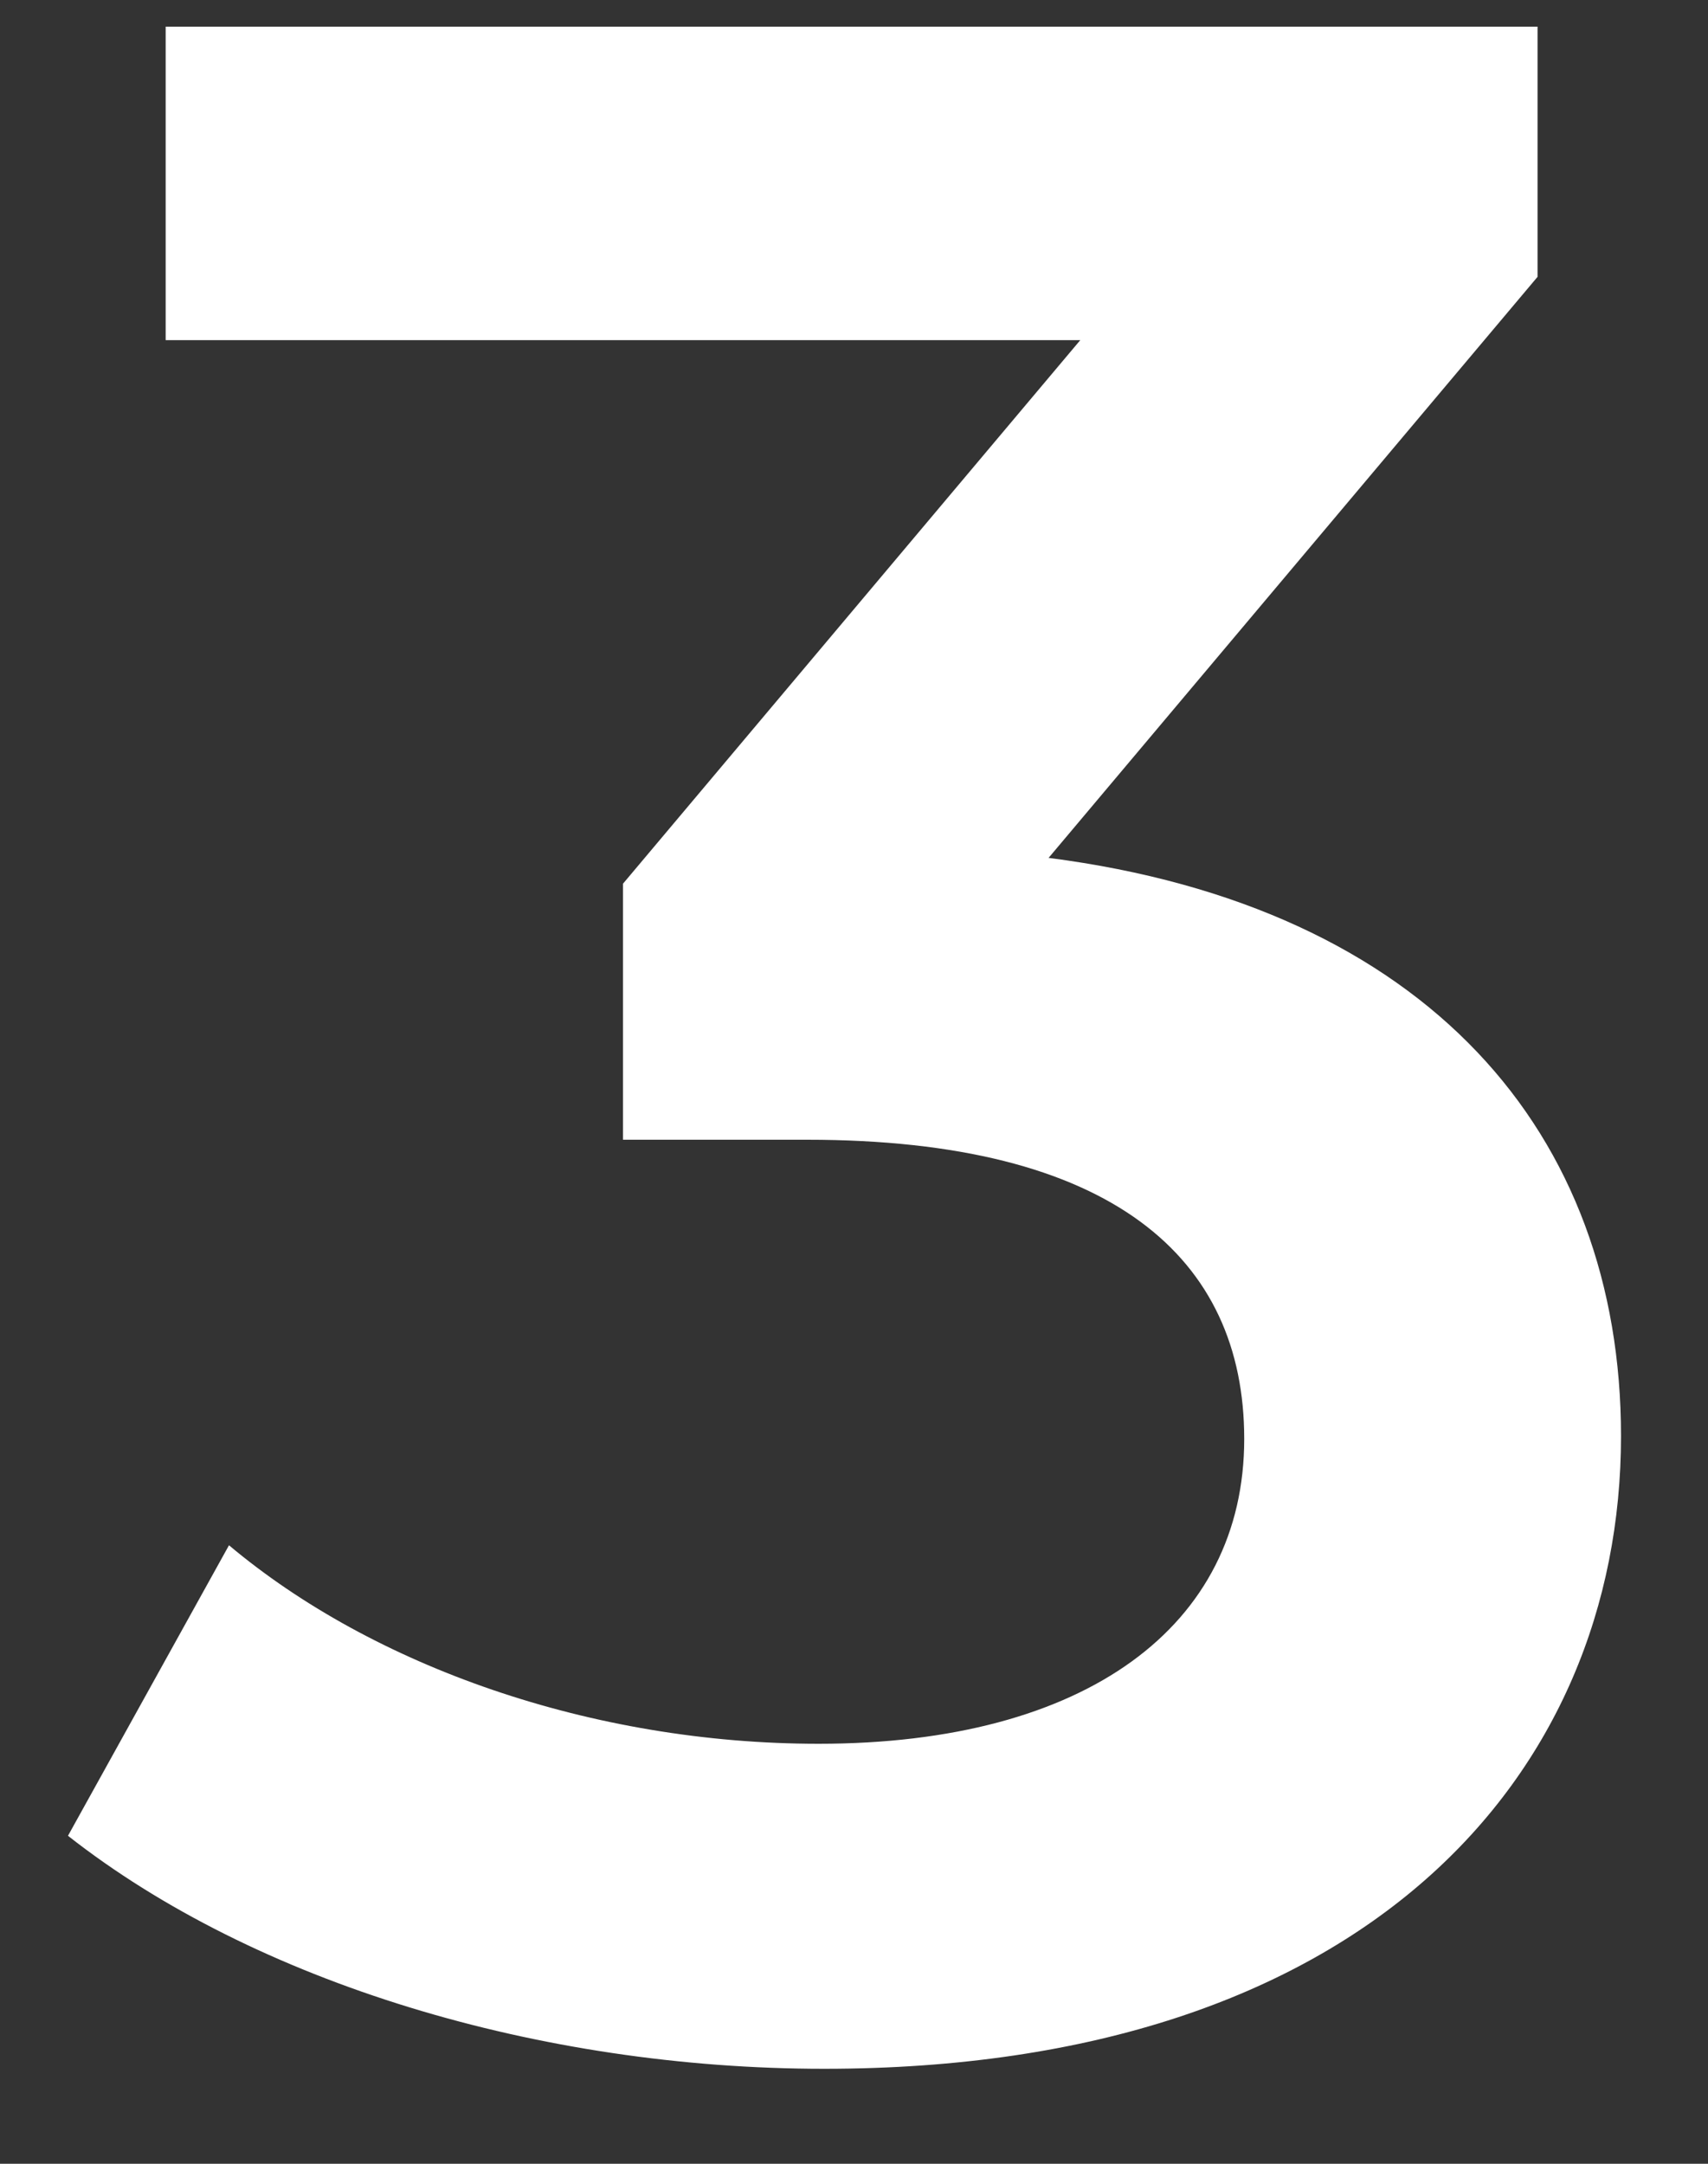<svg width="15" height="19" viewBox="0 0 15 19" fill="none" xmlns="http://www.w3.org/2000/svg">
<rect x="0" y="0" width="15" height="19" fill="#333333" stroke="none"/>
<path d="M9.209 7.533L13.503 2.431V0.234H1.455V2.987H9.487L5.471 7.76V10.008H7.088C9.765 10.008 10.927 11.044 10.927 12.635C10.927 14.277 9.538 15.312 7.189 15.312C5.193 15.312 3.274 14.63 2.011 13.569L0.597 16.12C2.238 17.409 4.739 18.166 7.239 18.166C11.988 18.166 14.236 15.59 14.236 12.61C14.236 9.958 12.543 7.962 9.209 7.533Z" fill="white"/>
</svg>
